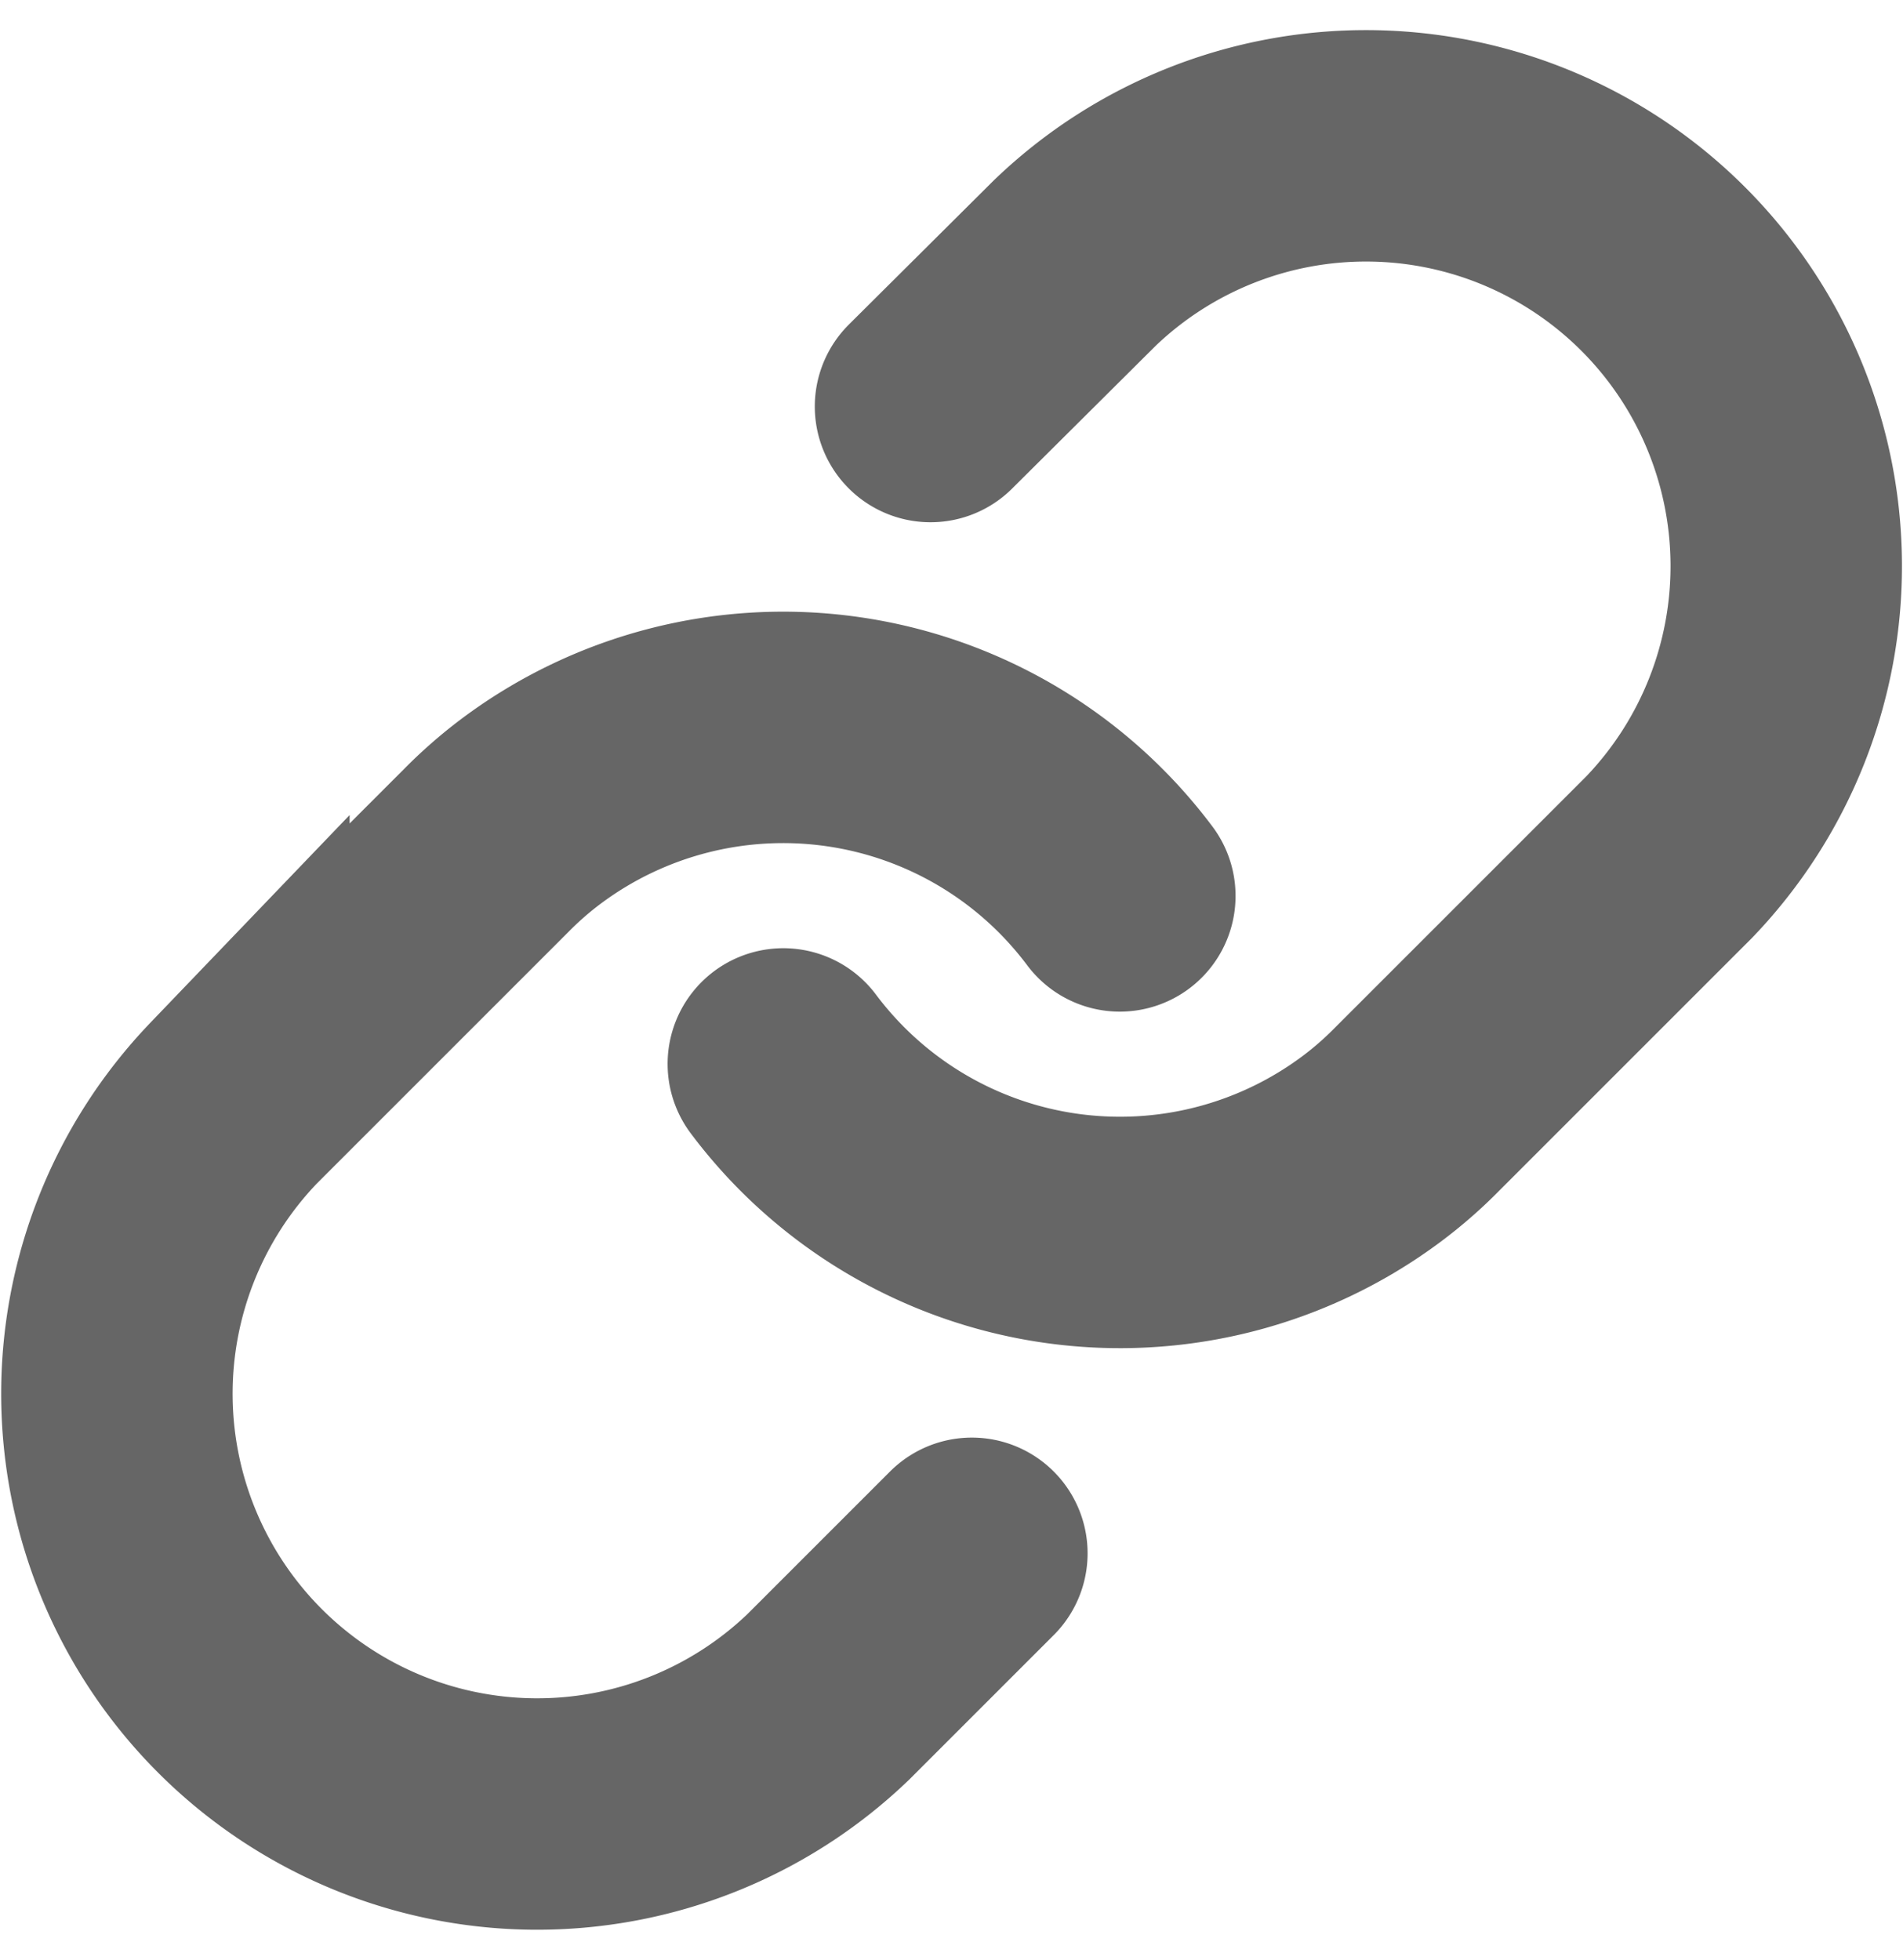 <svg xmlns="http://www.w3.org/2000/svg" width="12.334" height="12.703" viewBox="0 0 12.334 12.703"><g transform="translate(-682.25 -188.061)"><path d="M104.6,17.732a2.726,2.726,0,0,0,3.814.55,2.568,2.568,0,0,0,.293-.256l1.635-1.635a2.724,2.724,0,0,0-3.852-3.851l-.936.931" transform="translate(582.727 177.225)" fill="none" stroke="#666" stroke-linecap="round" stroke-miterlimit="10" stroke-width="1.5"/><path d="M18.2,93.946a2.726,2.726,0,0,0-3.814-.55,2.568,2.568,0,0,0-.293.256l-1.635,1.635a2.724,2.724,0,0,0,3.852,3.851l.931-.931" transform="translate(671.308 99.922)" fill="none" stroke="#666" stroke-linecap="round" stroke-miterlimit="10" stroke-width="1.5"/></g></svg>
